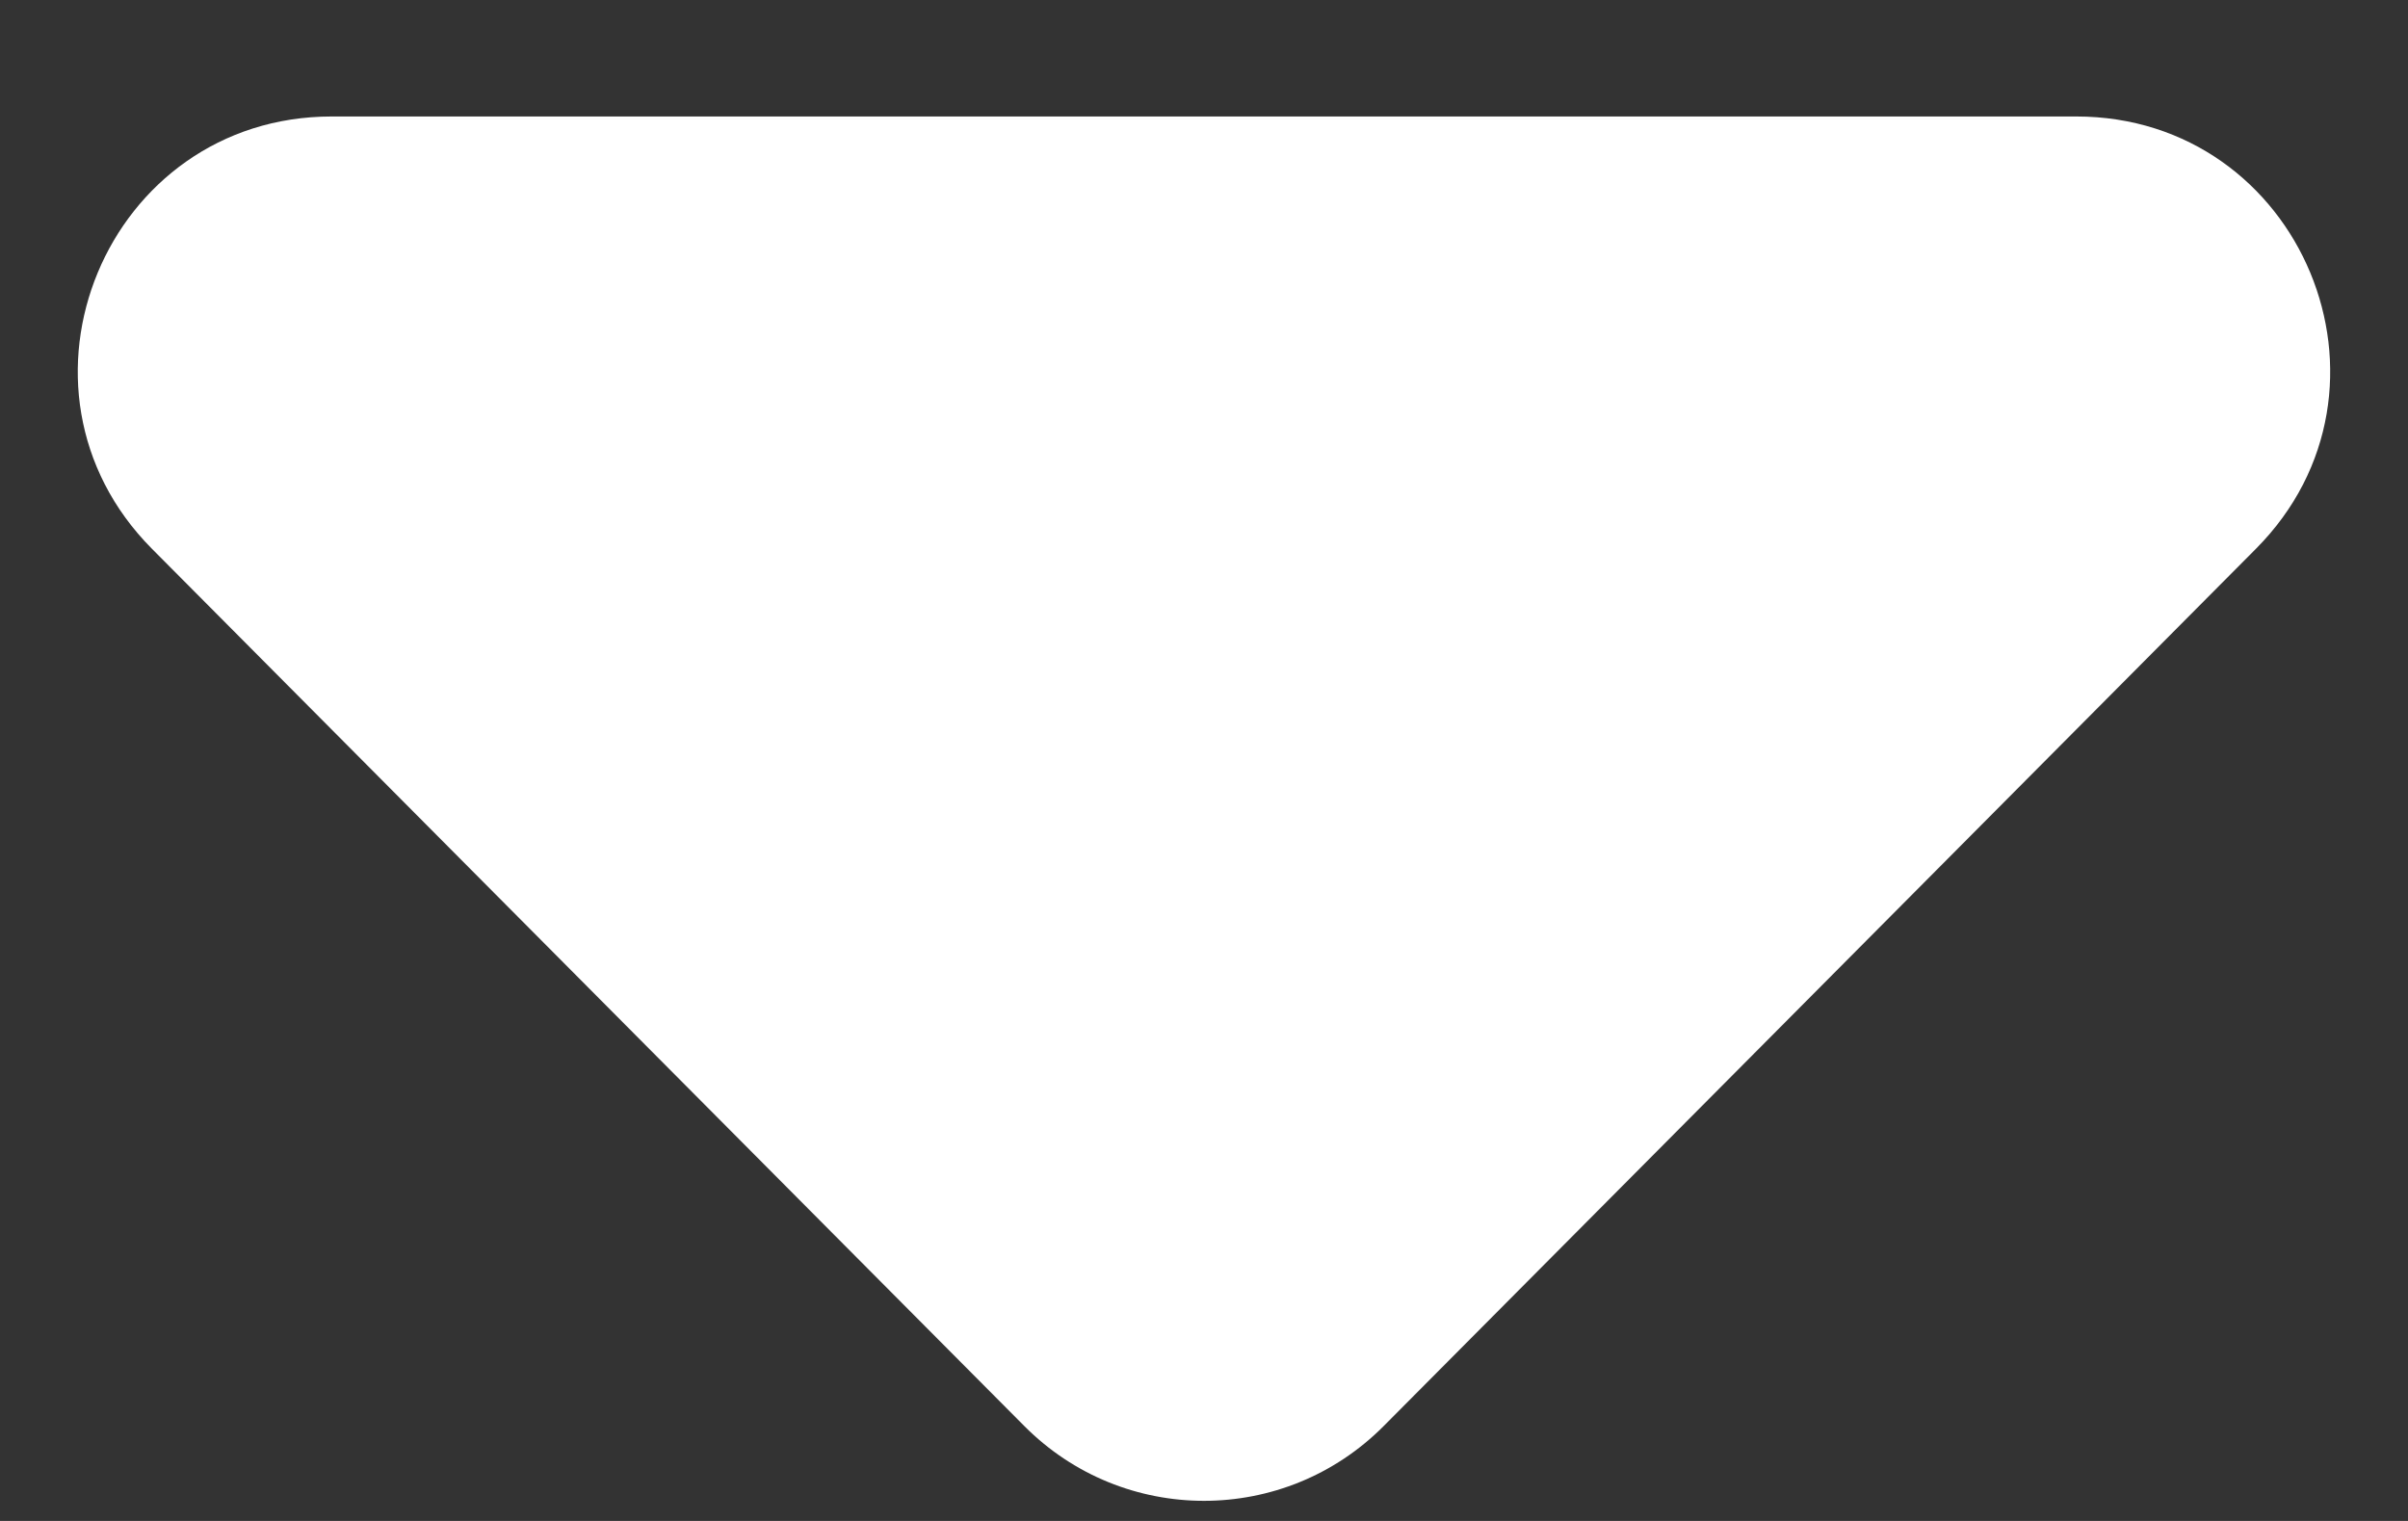 <svg width="19" height="12" viewBox="0 0 19 12" fill="none" xmlns="http://www.w3.org/2000/svg">
<rect x="0" y="0" width="19" height="12" fill="#333333" stroke="none"/>
<path d="M10.918 11.251C10.136 12.038 8.864 12.038 8.082 11.251L1.199 4.33C-0.055 3.068 0.839 0.919 2.618 0.919L16.382 0.919C18.161 0.919 19.055 3.068 17.8 4.33L10.918 11.251Z" fill="white"/>
</svg>
